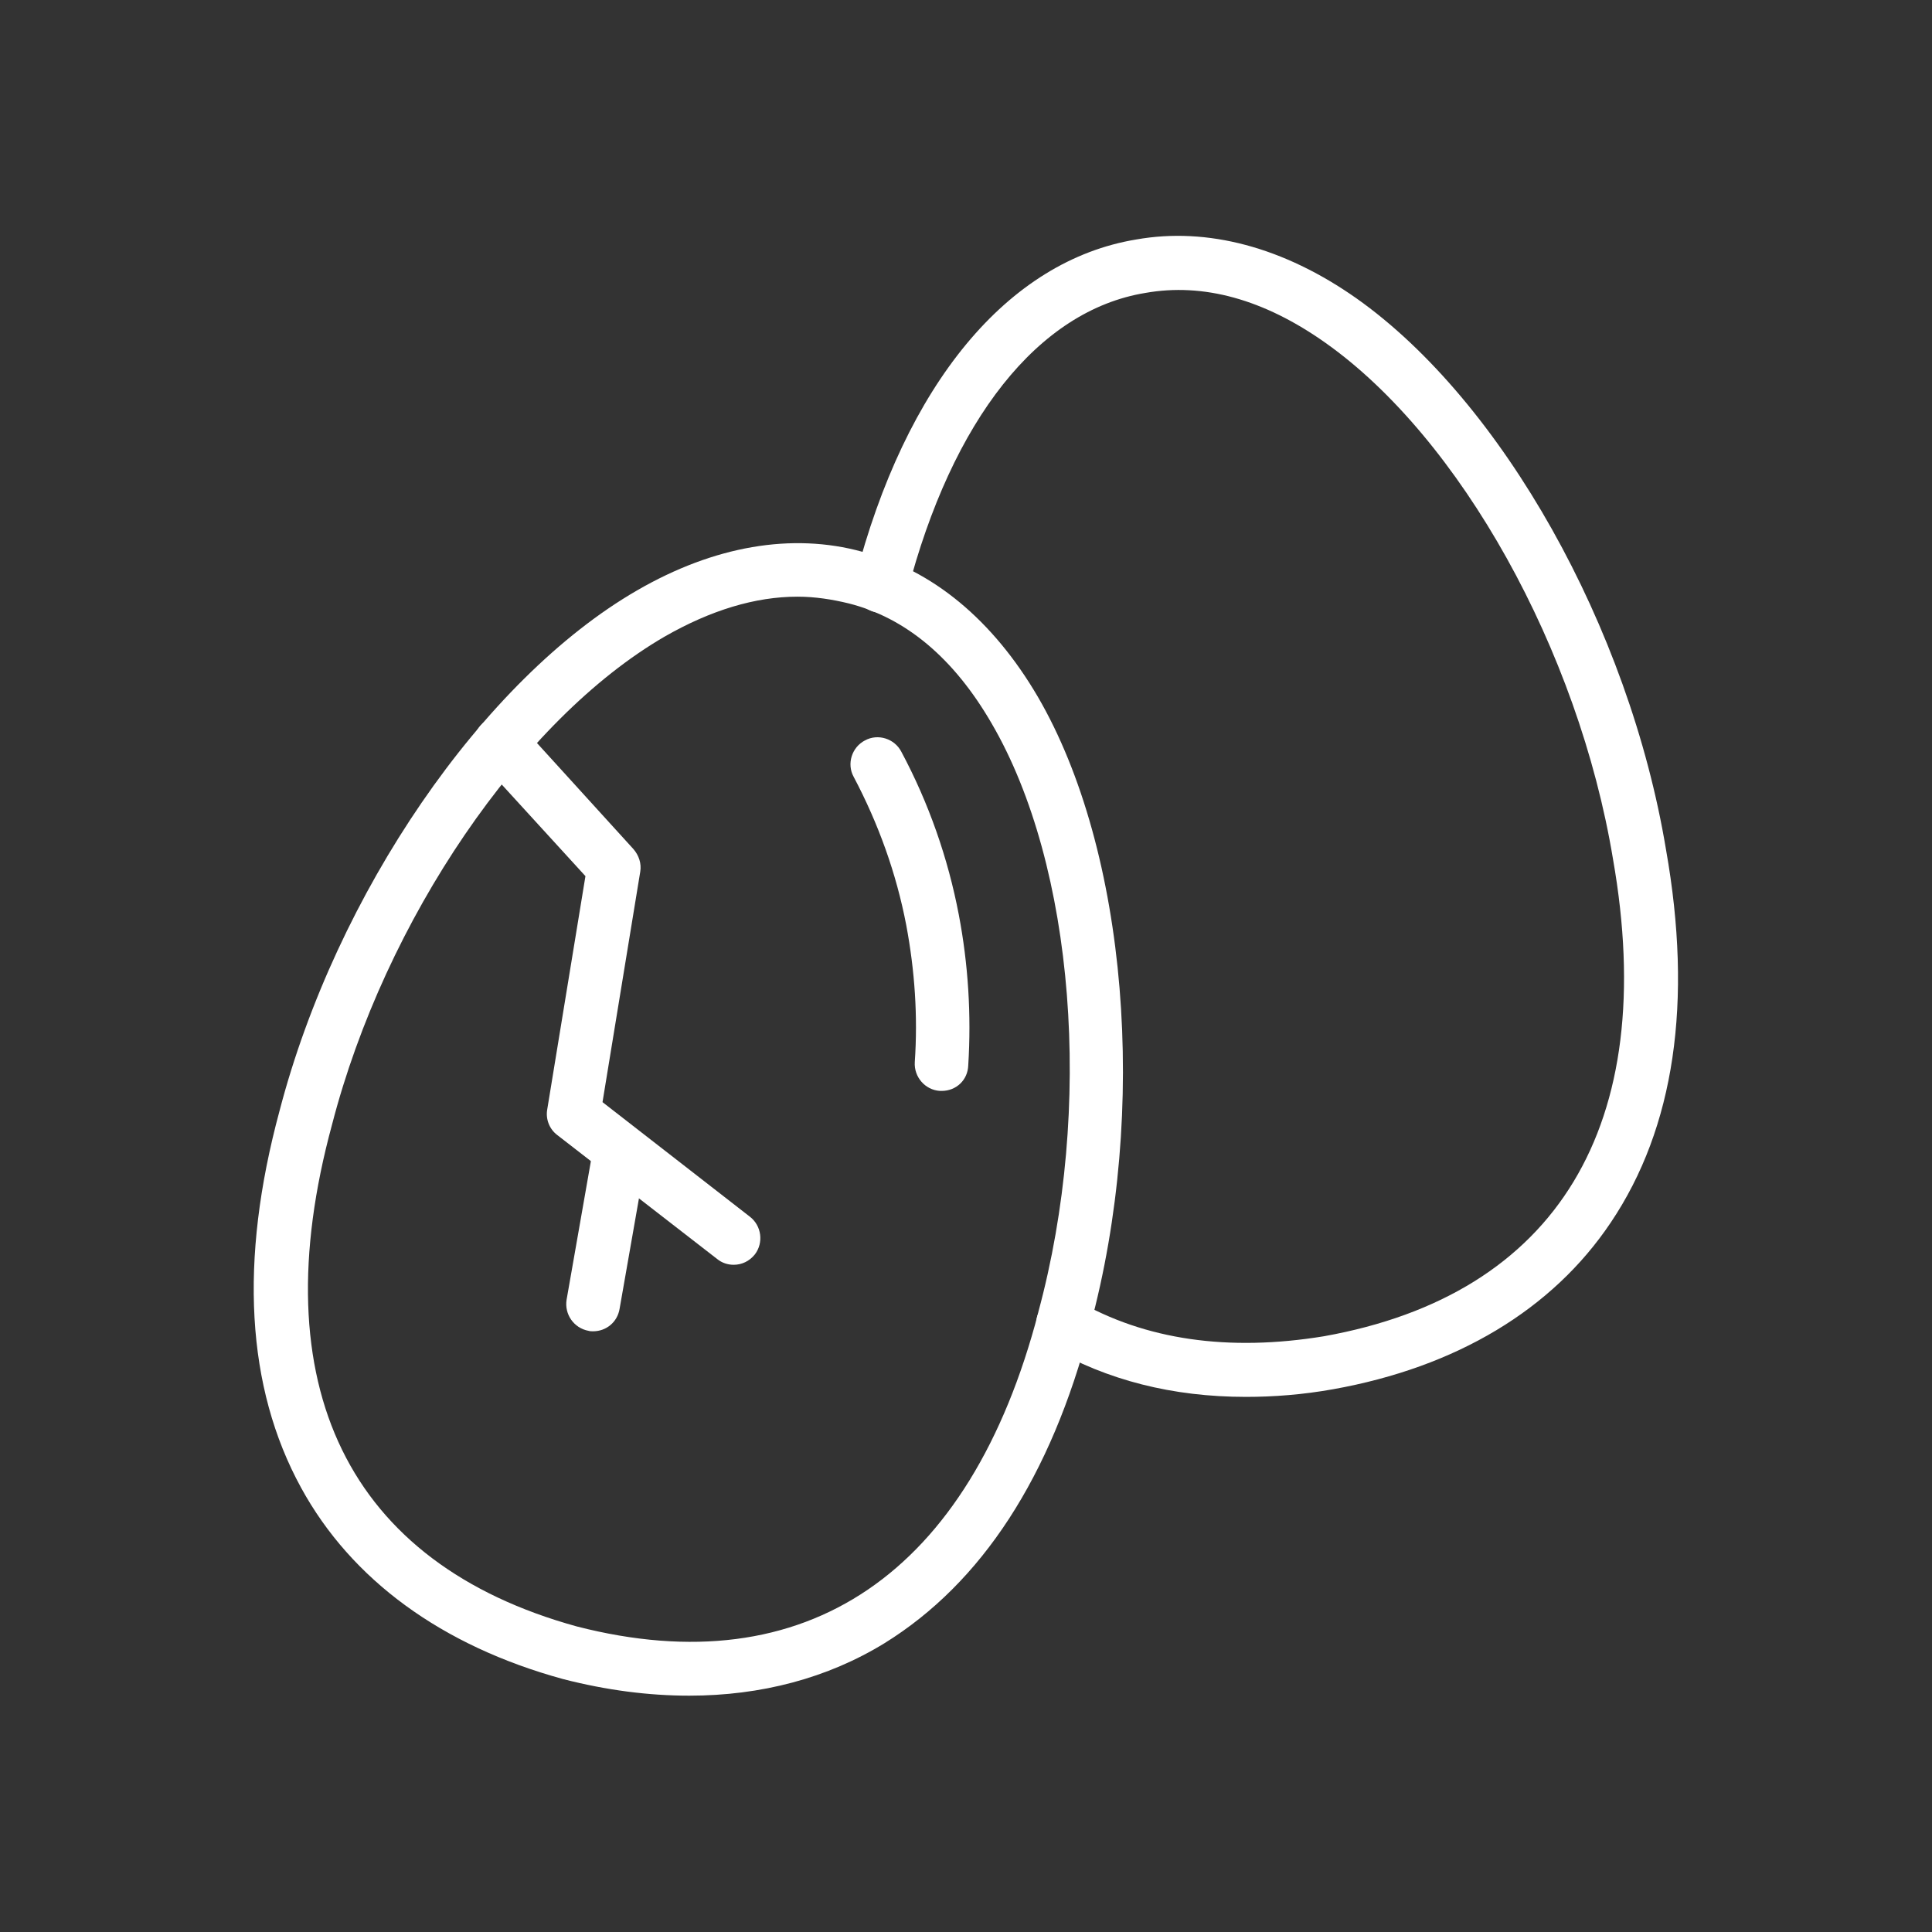 <?xml version="1.0" encoding="utf-8"?>
<!-- Generator: Adobe Illustrator 25.0.1, SVG Export Plug-In . SVG Version: 6.00 Build 0)  -->
<svg version="1.1" id="Layer_1" xmlns="http://www.w3.org/2000/svg" xmlns:xlink="http://www.w3.org/1999/xlink" x="0px" y="0px"
	 viewBox="0 0 430 430" style="enable-background:new 0 0 430 430;" xml:space="preserve">
<rect x="0" y="0" width="430" height="430" fill="#333333" stroke="none"/>
<style type="text/css">
	.st0{fill:#FFFFFF;}
	.st1{fill:#FFFFFF;}
</style>
<g>
	<path class="st0" d="M277.3,310.9c-16.3,0-30.9-3.7-43.7-11.1c-2.9-1.7-3.8-5.3-2.2-8.2c1.7-2.9,5.3-3.8,8.2-2.2
		c15.2,8.8,33.8,11.5,55.1,8c51.9-9.3,74.7-47,64.3-106.2c-7.7-46.5-34-93.7-64-114.9c-13.7-9.7-27.2-13.4-40.1-11.1
		c-23.8,3.9-43,28.2-53,66.7c-0.8,3.2-4.1,5.1-7.3,4.3c-3.2-0.8-5.1-4.1-4.3-7.3c11.2-43.4,34-70.9,62.6-75.6
		c15.8-2.8,32.8,1.7,49,13.1c32.4,22.9,60.7,73.3,68.9,122.7c6,33.9,1.9,61.9-12.3,83c-13,19.4-34.4,32.2-61.8,37.1
		C290,310.4,283.5,310.9,277.3,310.9z"/>
	<path class="st1" d="M153.4,377.4c-9,0-18.4-1.2-28.1-3.7c-27-7.4-47.1-22.1-58.3-42.6c-12.2-22.3-13.8-50.5-4.8-83.8
		c12.6-48.4,45.3-96.1,79.6-115.9c17.1-9.9,34.5-12.9,50.1-8.6c15.6,4,29.1,15.2,39.1,32.3c19.9,34.2,24.7,91.9,11.6,140.2
		c-8.7,33.4-24.1,57-45.7,70.4C184.2,373.5,169.4,377.4,153.4,377.4z M177.5,132.8c-9.4,0-19.3,3-29.6,8.9
		c-31.7,18.4-62.2,63-74,108.6c-15.8,58.1,3.6,97.7,54.5,111.7c51,13.1,87.5-11.7,102.7-69.9c0,0,0,0,0-0.1
		c12.3-45.4,8.1-99.3-10.4-131c-8.4-14.5-19.1-23.5-31.8-26.7C185.2,133.4,181.4,132.8,177.5,132.8z"/>
	<path class="st1" d="M209.6,242.8c-0.1,0-0.3,0-0.4,0c-3.3-0.2-5.8-3.1-5.6-6.4c0.7-10.2,0-20.4-1.9-30.5
		c-2.2-11.5-6.2-22.6-11.7-33c-1.6-2.9-0.4-6.6,2.5-8.1c2.9-1.6,6.6-0.4,8.1,2.5c6.1,11.4,10.4,23.7,12.8,36.3
		c2.1,11,2.8,22.3,2.1,33.5C215.4,240.4,212.8,242.8,209.6,242.8z"/>
</g>
<path class="st1" d="M163.3,281.5c-1.3,0-2.6-0.4-3.7-1.3l-35.6-27.6c-1.7-1.3-2.6-3.5-2.2-5.7l8.5-51.9L107,169.5
	c-2.2-2.5-2.1-6.2,0.4-8.5c2.5-2.2,6.2-2.1,8.5,0.4L141,189c1.2,1.4,1.8,3.2,1.5,5l-8.4,51.3l32.8,25.5c2.6,2,3.1,5.8,1.1,8.4
	C166.8,280.7,165.1,281.5,163.3,281.5z"/>
<path class="st1" d="M132,296.3c-0.3,0-0.7,0-1-0.1c-3.3-0.6-5.4-3.7-4.9-6.9l5.4-30.8c0.6-3.3,3.7-5.4,6.9-4.9
	c3.3,0.6,5.4,3.7,4.9,6.9l-5.4,30.8C137.4,294.3,134.9,296.3,132,296.3z"/>
</svg>
